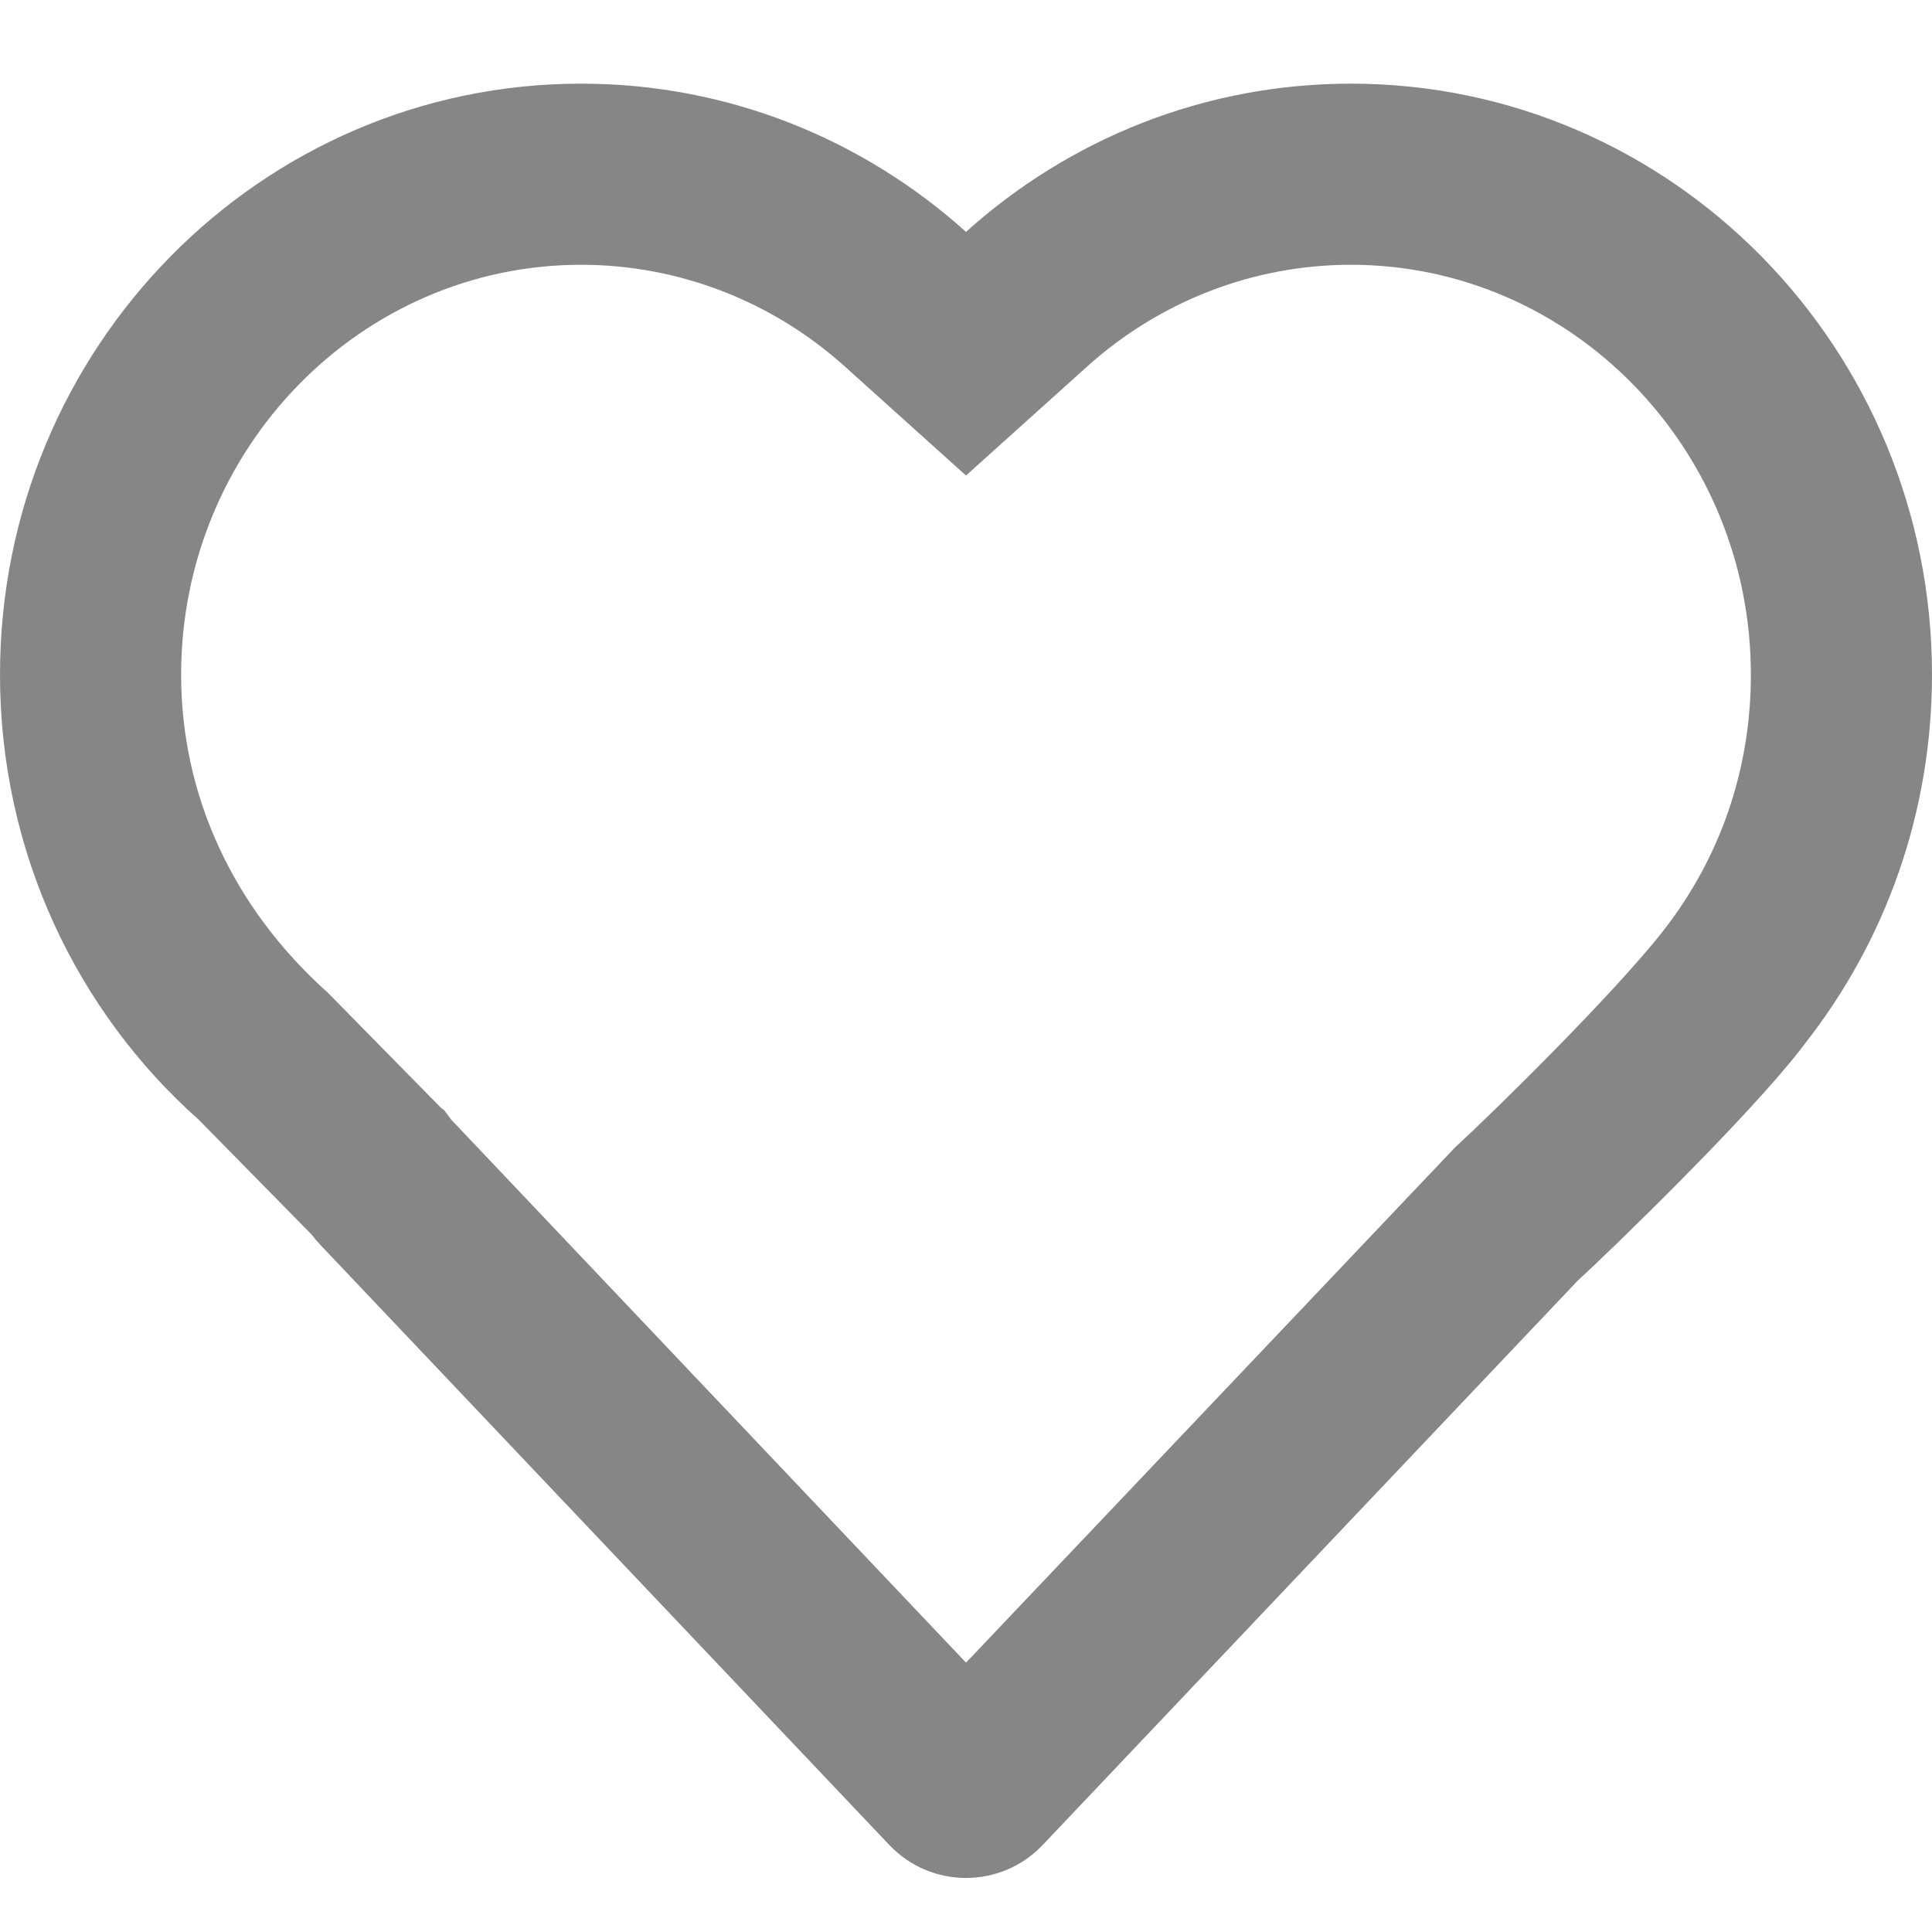 <svg xmlns="http://www.w3.org/2000/svg" xmlns:xlink="http://www.w3.org/1999/xlink" width="128" height="128" viewBox="0 0 128 128"><rect x="0" y="0" width="128" height="128" fill="#333333" stroke="none"/><defs><clipPath id="b"><rect width="128" height="128"/></clipPath></defs><g id="a" clip-path="url(#b)"><rect width="128" height="128" fill="#fff"/><g transform="translate(0 5.542)" fill="none" opacity="0.84"><path d="M58.92,116.693,21.2,76.91a7.459,7.459,0,0,1-.556-.658l-7.479-7.606A39.35,39.35,0,0,1,0,39.158C0,17.532,17.237,0,38.5,0A37.991,37.991,0,0,1,64,9.82,37.989,37.989,0,0,1,89.5,0C110.763,0,128,17.532,128,39.158a39.415,39.415,0,0,1-8.351,24.355q-.19.256-.407.534c-3.578,4.575-12.377,13.115-14.73,15.274L69.079,116.693a7,7,0,0,1-10.159,0Z" stroke="none"/><path d="M 64.002 104.612 L 96.4 70.478 C 99.048 68.049 107.019 60.197 110.196 56.122 C 113.993 51.265 116 45.399 116 39.158 C 116 24.183 104.112 12 89.5 12 C 83.063 12 76.857 14.394 72.027 18.741 L 64 25.963 L 55.974 18.741 C 51.143 14.394 44.937 12 38.5 12 C 23.888 12 12 24.183 12 39.158 C 12 47.032 15.332 54.512 21.725 60.233 L 29.203 67.84 L 29.429 68.011 L 29.91 68.654 L 64.002 104.612 M 64 118.877 C 62.15 118.877 60.3 118.149 58.92 116.693 L 21.202 76.91 C 21 76.697 20.815 76.478 20.647 76.253 L 13.168 68.646 C 5.097 61.468 1.192898253066232e-05 50.919 1.192898253066232e-05 39.158 C 1.192898253066232e-05 17.532 17.237 7.185194135672646e-06 38.5 7.185194135672646e-06 C 48.28 7.185194135672646e-06 57.209 3.71 64 9.82 C 70.791 3.71 79.72 7.185194135672646e-06 89.5 7.185194135672646e-06 C 110.763 7.185194135672646e-06 128 17.532 128 39.158 C 128 48.363 124.876 56.828 119.649 63.513 C 119.522 63.684 119.387 63.862 119.242 64.048 C 115.664 68.623 106.865 77.163 104.512 79.321 L 69.08 116.693 C 67.699 118.149 65.85 118.877 64 118.877 Z" stroke="none" fill="#707070"/></g></g></svg>